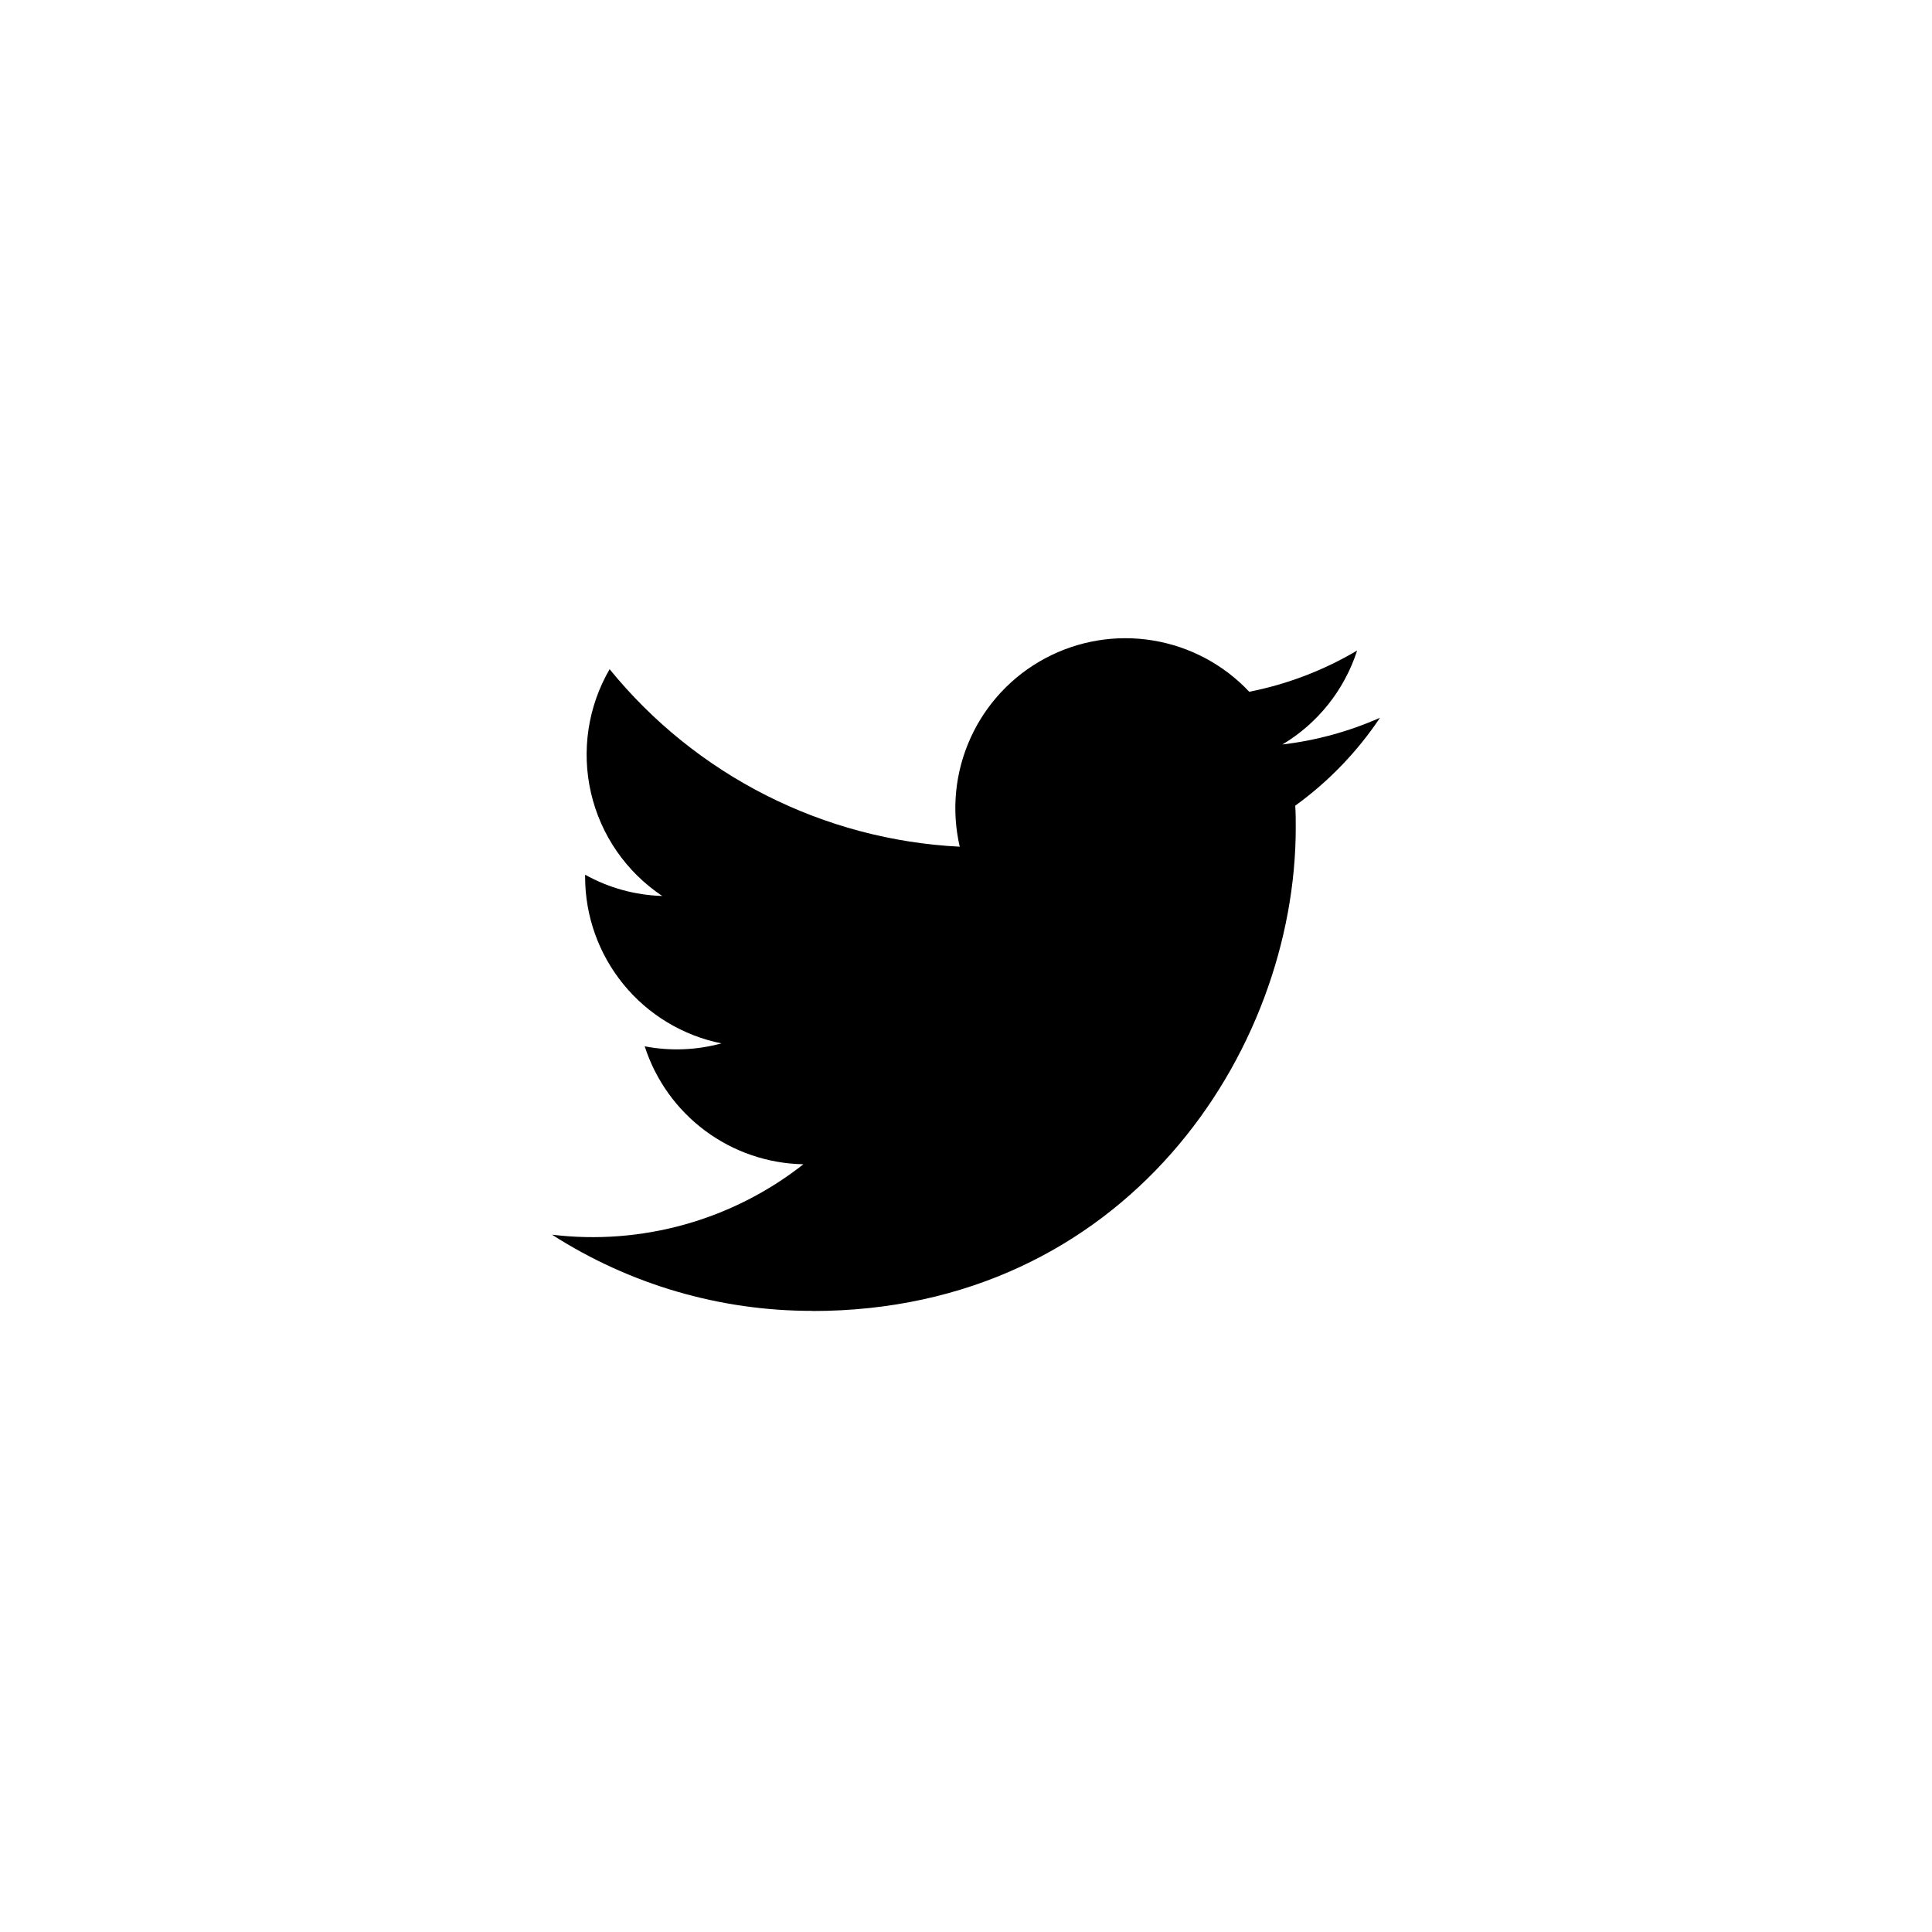 <svg xmlns="http://www.w3.org/2000/svg" width="56" height="56" fill="none" viewBox="0 0 56 56"><path fill="#000" d="M23.547 38C32.604 38 37.558 30.497 37.558 23.99C37.558 23.777 37.558 23.564 37.543 23.353C38.507 22.656 39.339 21.793 40 20.805C39.101 21.203 38.148 21.464 37.172 21.579C38.2 20.964 38.969 19.996 39.337 18.856C38.37 19.429 37.313 19.834 36.21 20.051C35.468 19.262 34.486 18.739 33.416 18.564C32.347 18.388 31.249 18.571 30.294 19.082C29.338 19.593 28.578 20.405 28.131 21.392C27.683 22.379 27.573 23.486 27.819 24.542C25.861 24.444 23.946 23.935 22.198 23.049C20.449 22.162 18.907 20.918 17.67 19.397C17.041 20.481 16.848 21.764 17.131 22.986C17.414 24.207 18.152 25.274 19.195 25.97C18.411 25.947 17.645 25.736 16.96 25.354V25.416C16.96 26.553 17.354 27.655 18.074 28.535C18.794 29.415 19.796 30.018 20.91 30.243C20.186 30.441 19.425 30.47 18.687 30.328C19.002 31.306 19.614 32.161 20.439 32.775C21.264 33.388 22.26 33.728 23.287 33.747C22.266 34.55 21.097 35.143 19.847 35.493C18.596 35.843 17.289 35.944 16 35.788C18.252 37.233 20.872 38 23.547 37.996"/></svg>
